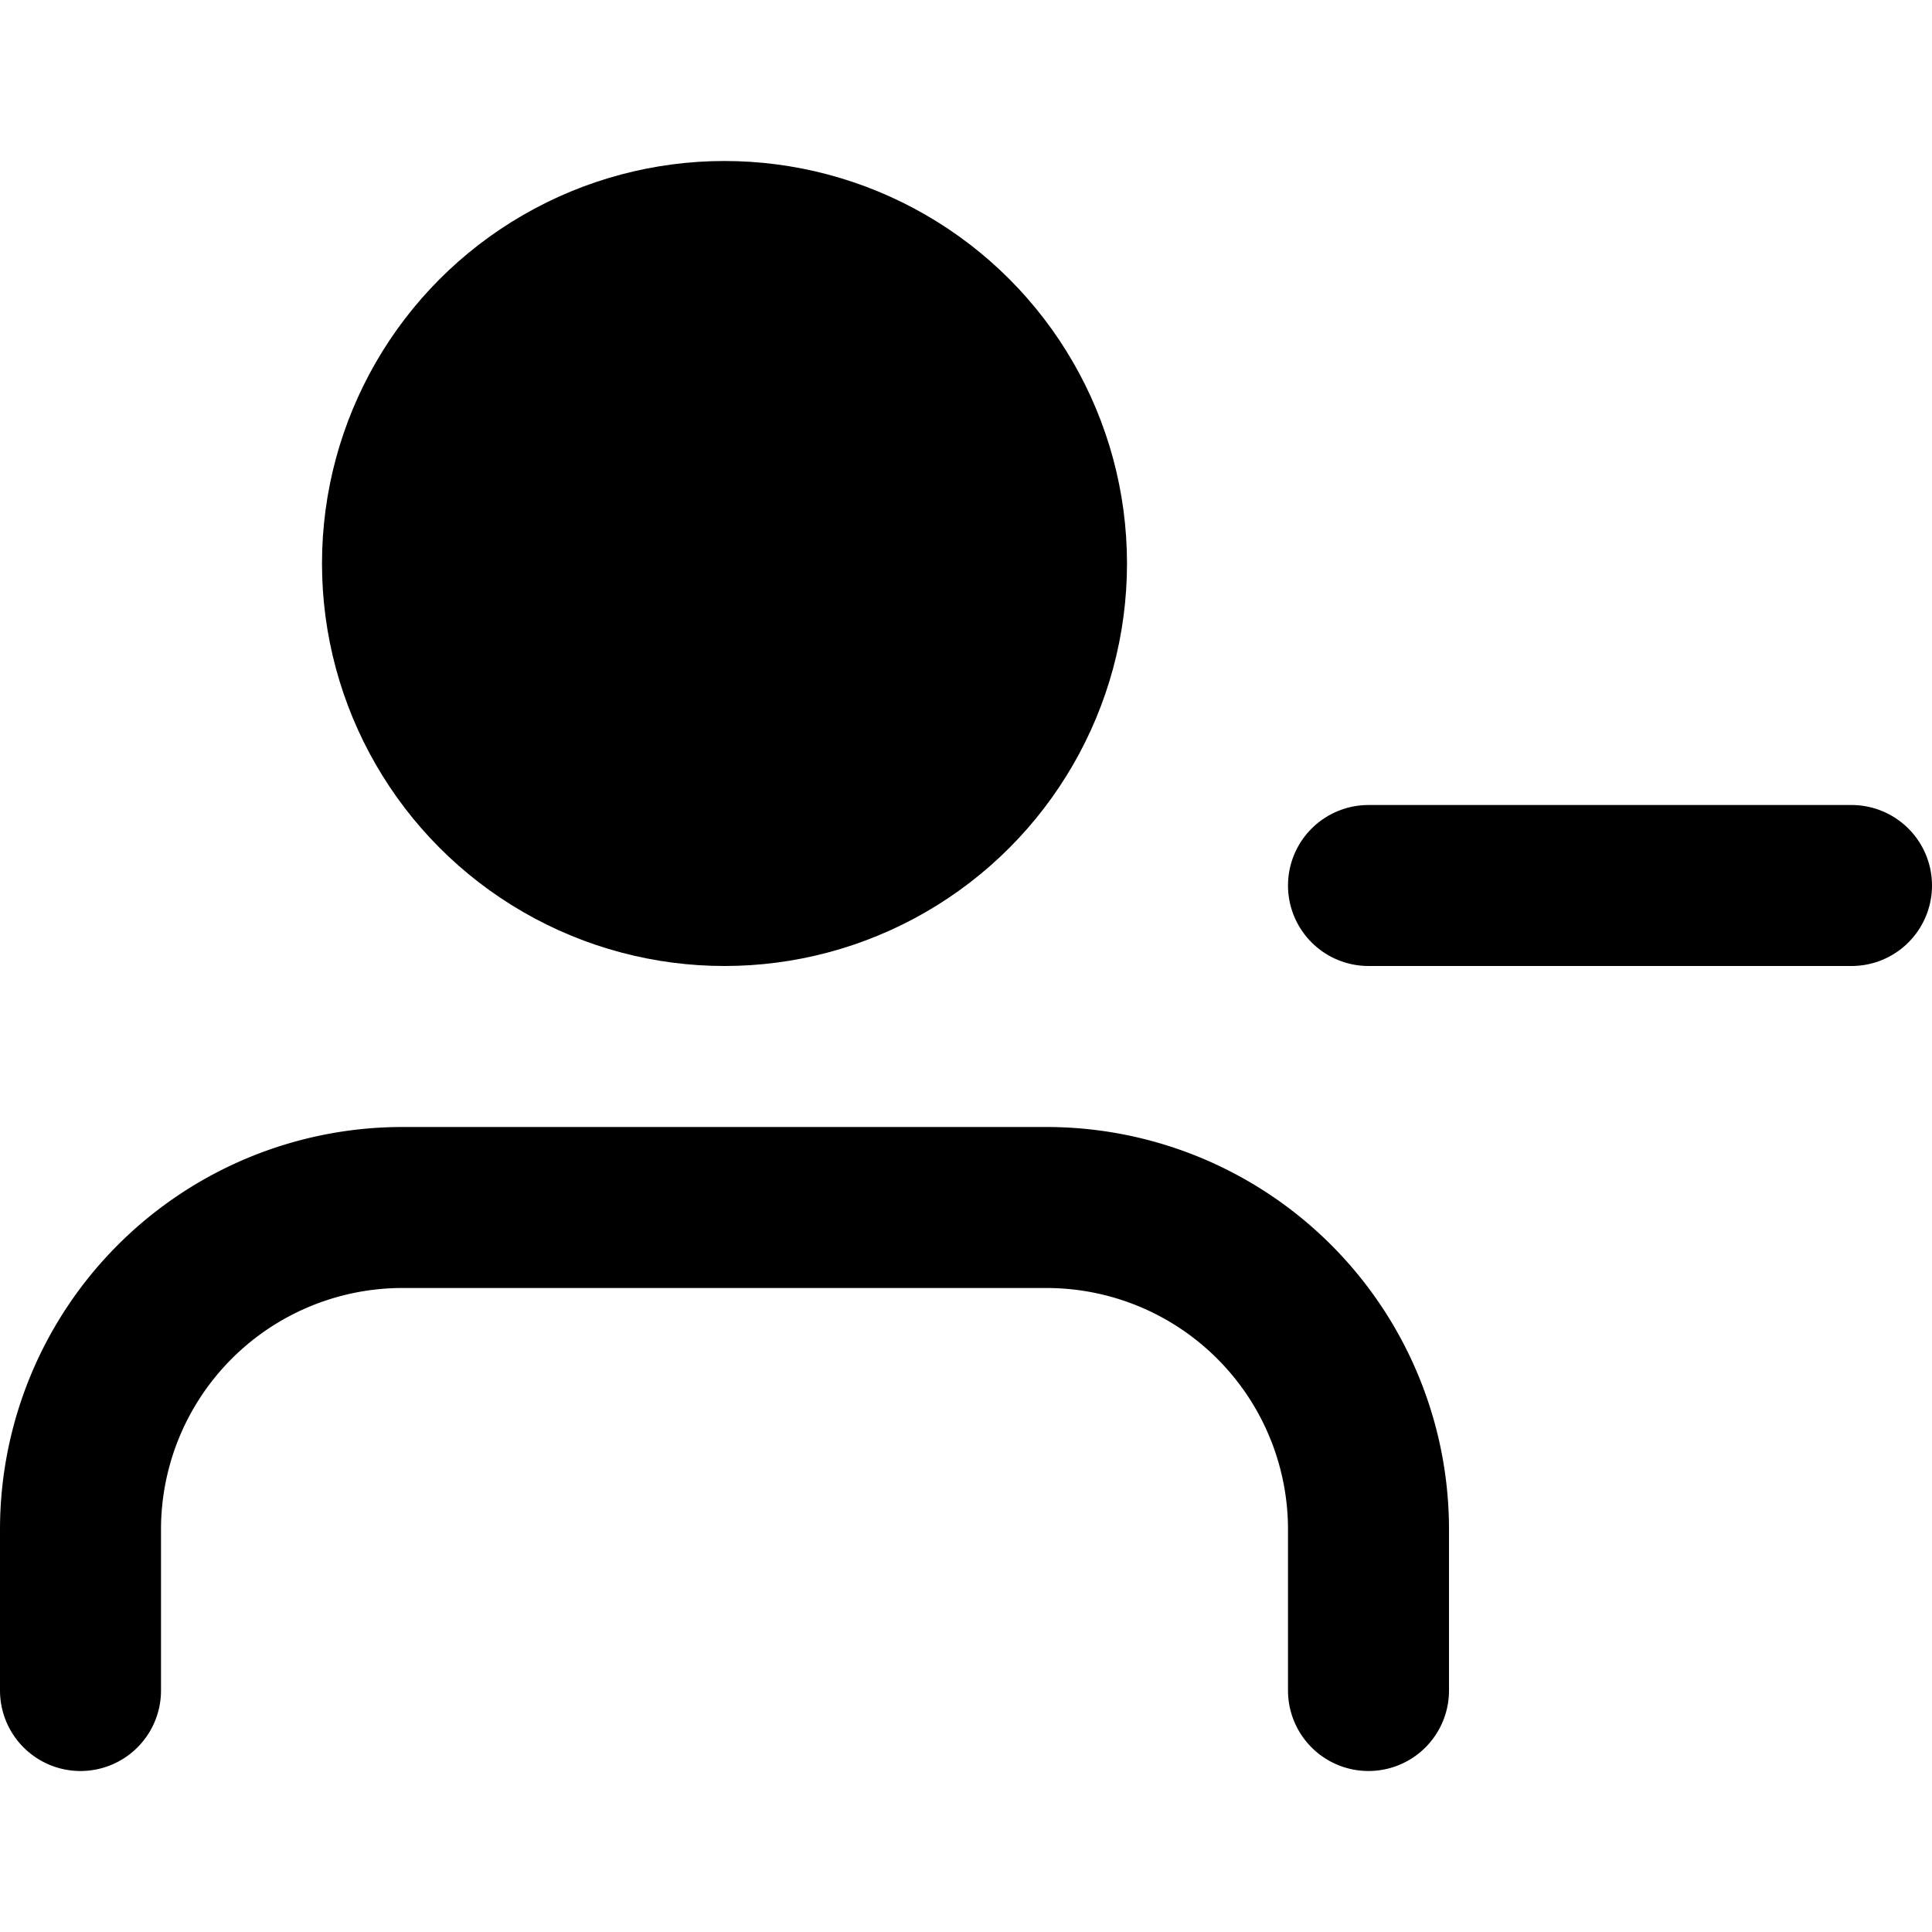 


<svg class="svg-icon" viewBox="0 0 24 24" xmlns="http://www.w3.org/2000/svg">

<path d="M17,21V19a4,4,0,0,0-4-4H5a4,4,0,0,0-4,4v2" fill="none" stroke="currentColor" stroke-linecap="round" stroke-linejoin="round" stroke-width="2"/>

<circle cx="9" cy="7" fill="currentColor" r="4" stroke="currentColor" stroke-linecap="round" stroke-linejoin="round" stroke-width="2"/>

<line fill="currentColor" stroke="currentColor" stroke-linecap="round" stroke-linejoin="round" stroke-width="2" x1="17" x2="23" y1="11" y2="11"/>

</svg>
